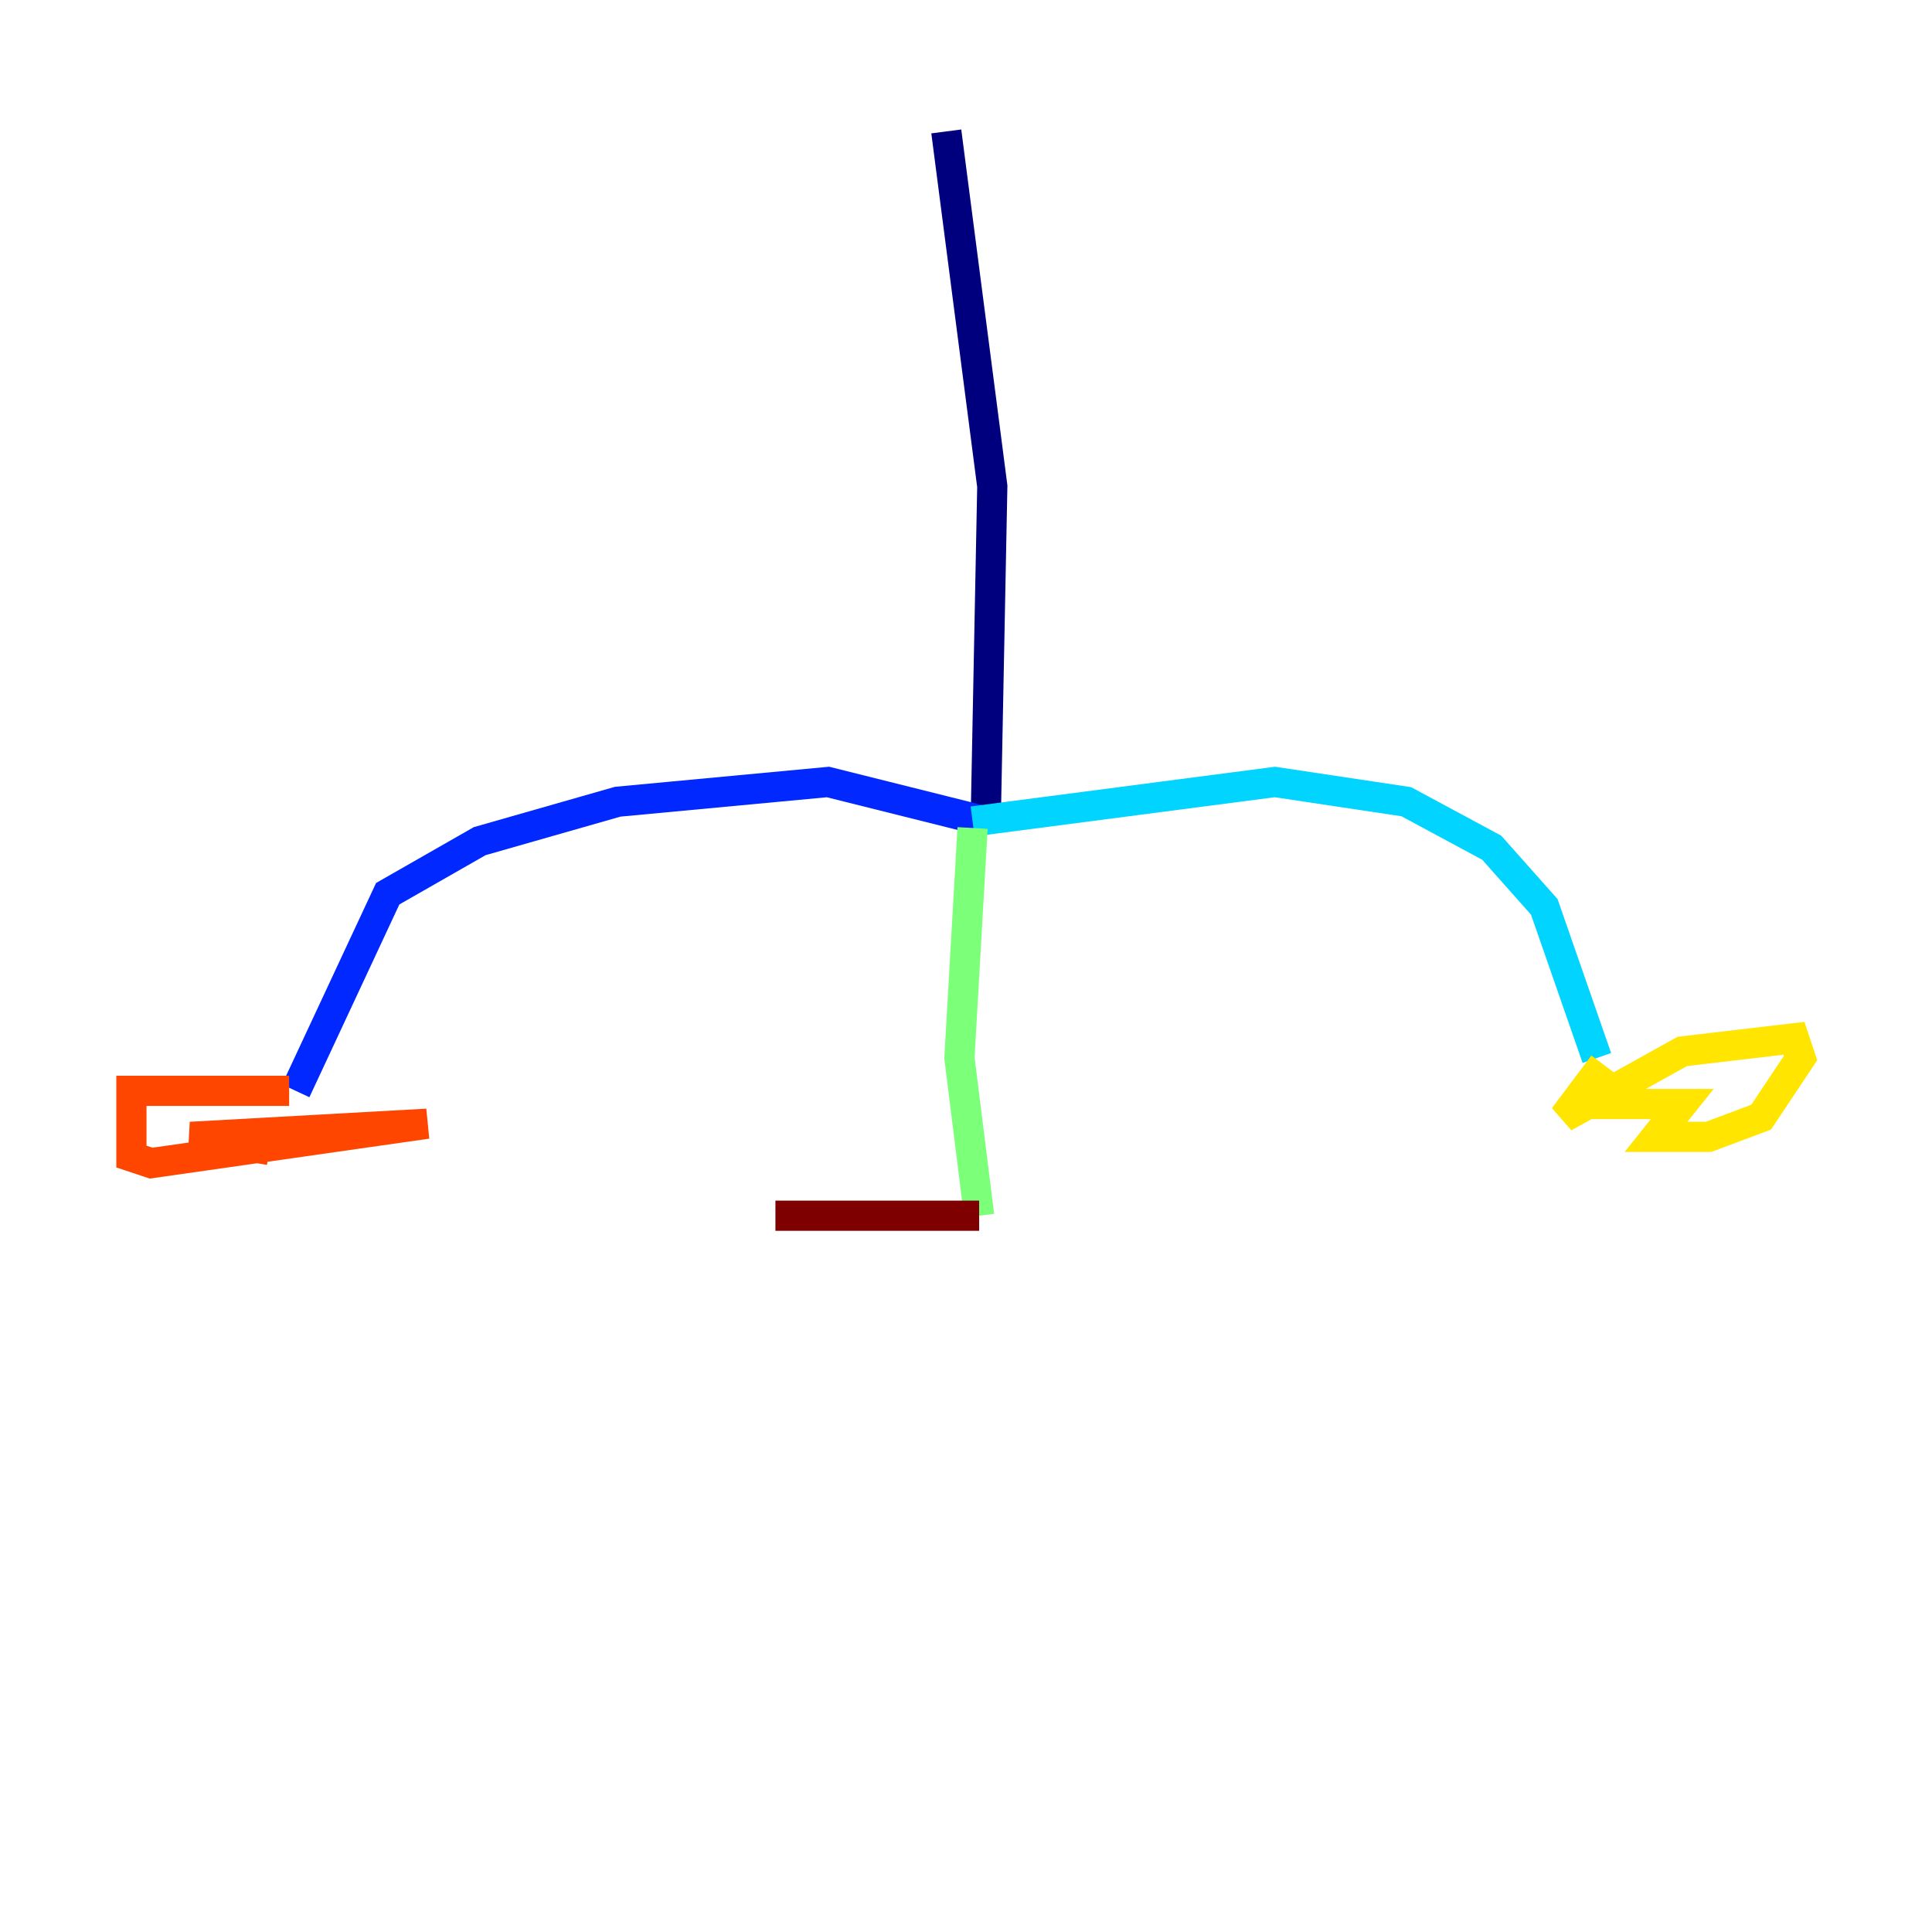 <?xml version="1.0" encoding="utf-8" ?>
<svg baseProfile="tiny" height="128" version="1.2" viewBox="0,0,128,128" width="128" xmlns="http://www.w3.org/2000/svg" xmlns:ev="http://www.w3.org/2001/xml-events" xmlns:xlink="http://www.w3.org/1999/xlink"><defs /><polyline fill="none" points="62.694,8.707 65.742,32.218 65.306,54.422" stroke="#00007f" stroke-width="2" /><polyline fill="none" points="65.306,54.422 54.857,51.809 40.925,53.116 31.782,55.728 25.687,59.211 19.592,72.272" stroke="#0028ff" stroke-width="2" /><polyline fill="none" points="64.435,54.422 84.463,51.809 93.17,53.116 98.83,56.163 102.313,60.082 105.796,70.095" stroke="#00d4ff" stroke-width="2" /><polyline fill="none" points="64.435,54.857 63.565,70.095 64.871,80.544" stroke="#7cff79" stroke-width="2" /><polyline fill="none" points="106.231,70.531 103.619,74.014 111.456,69.66 118.857,68.789 119.293,70.095 116.68,74.014 113.197,75.32 109.714,75.32 111.456,73.143 104.49,73.143" stroke="#ffe500" stroke-width="2" /><polyline fill="none" points="19.157,72.272 8.707,72.272 8.707,76.626 10.014,77.061 28.299,74.449 12.626,75.32 17.85,76.191" stroke="#ff4600" stroke-width="2" /><polyline fill="none" points="64.871,80.544 51.374,80.544" stroke="#7f0000" stroke-width="2" /></svg>